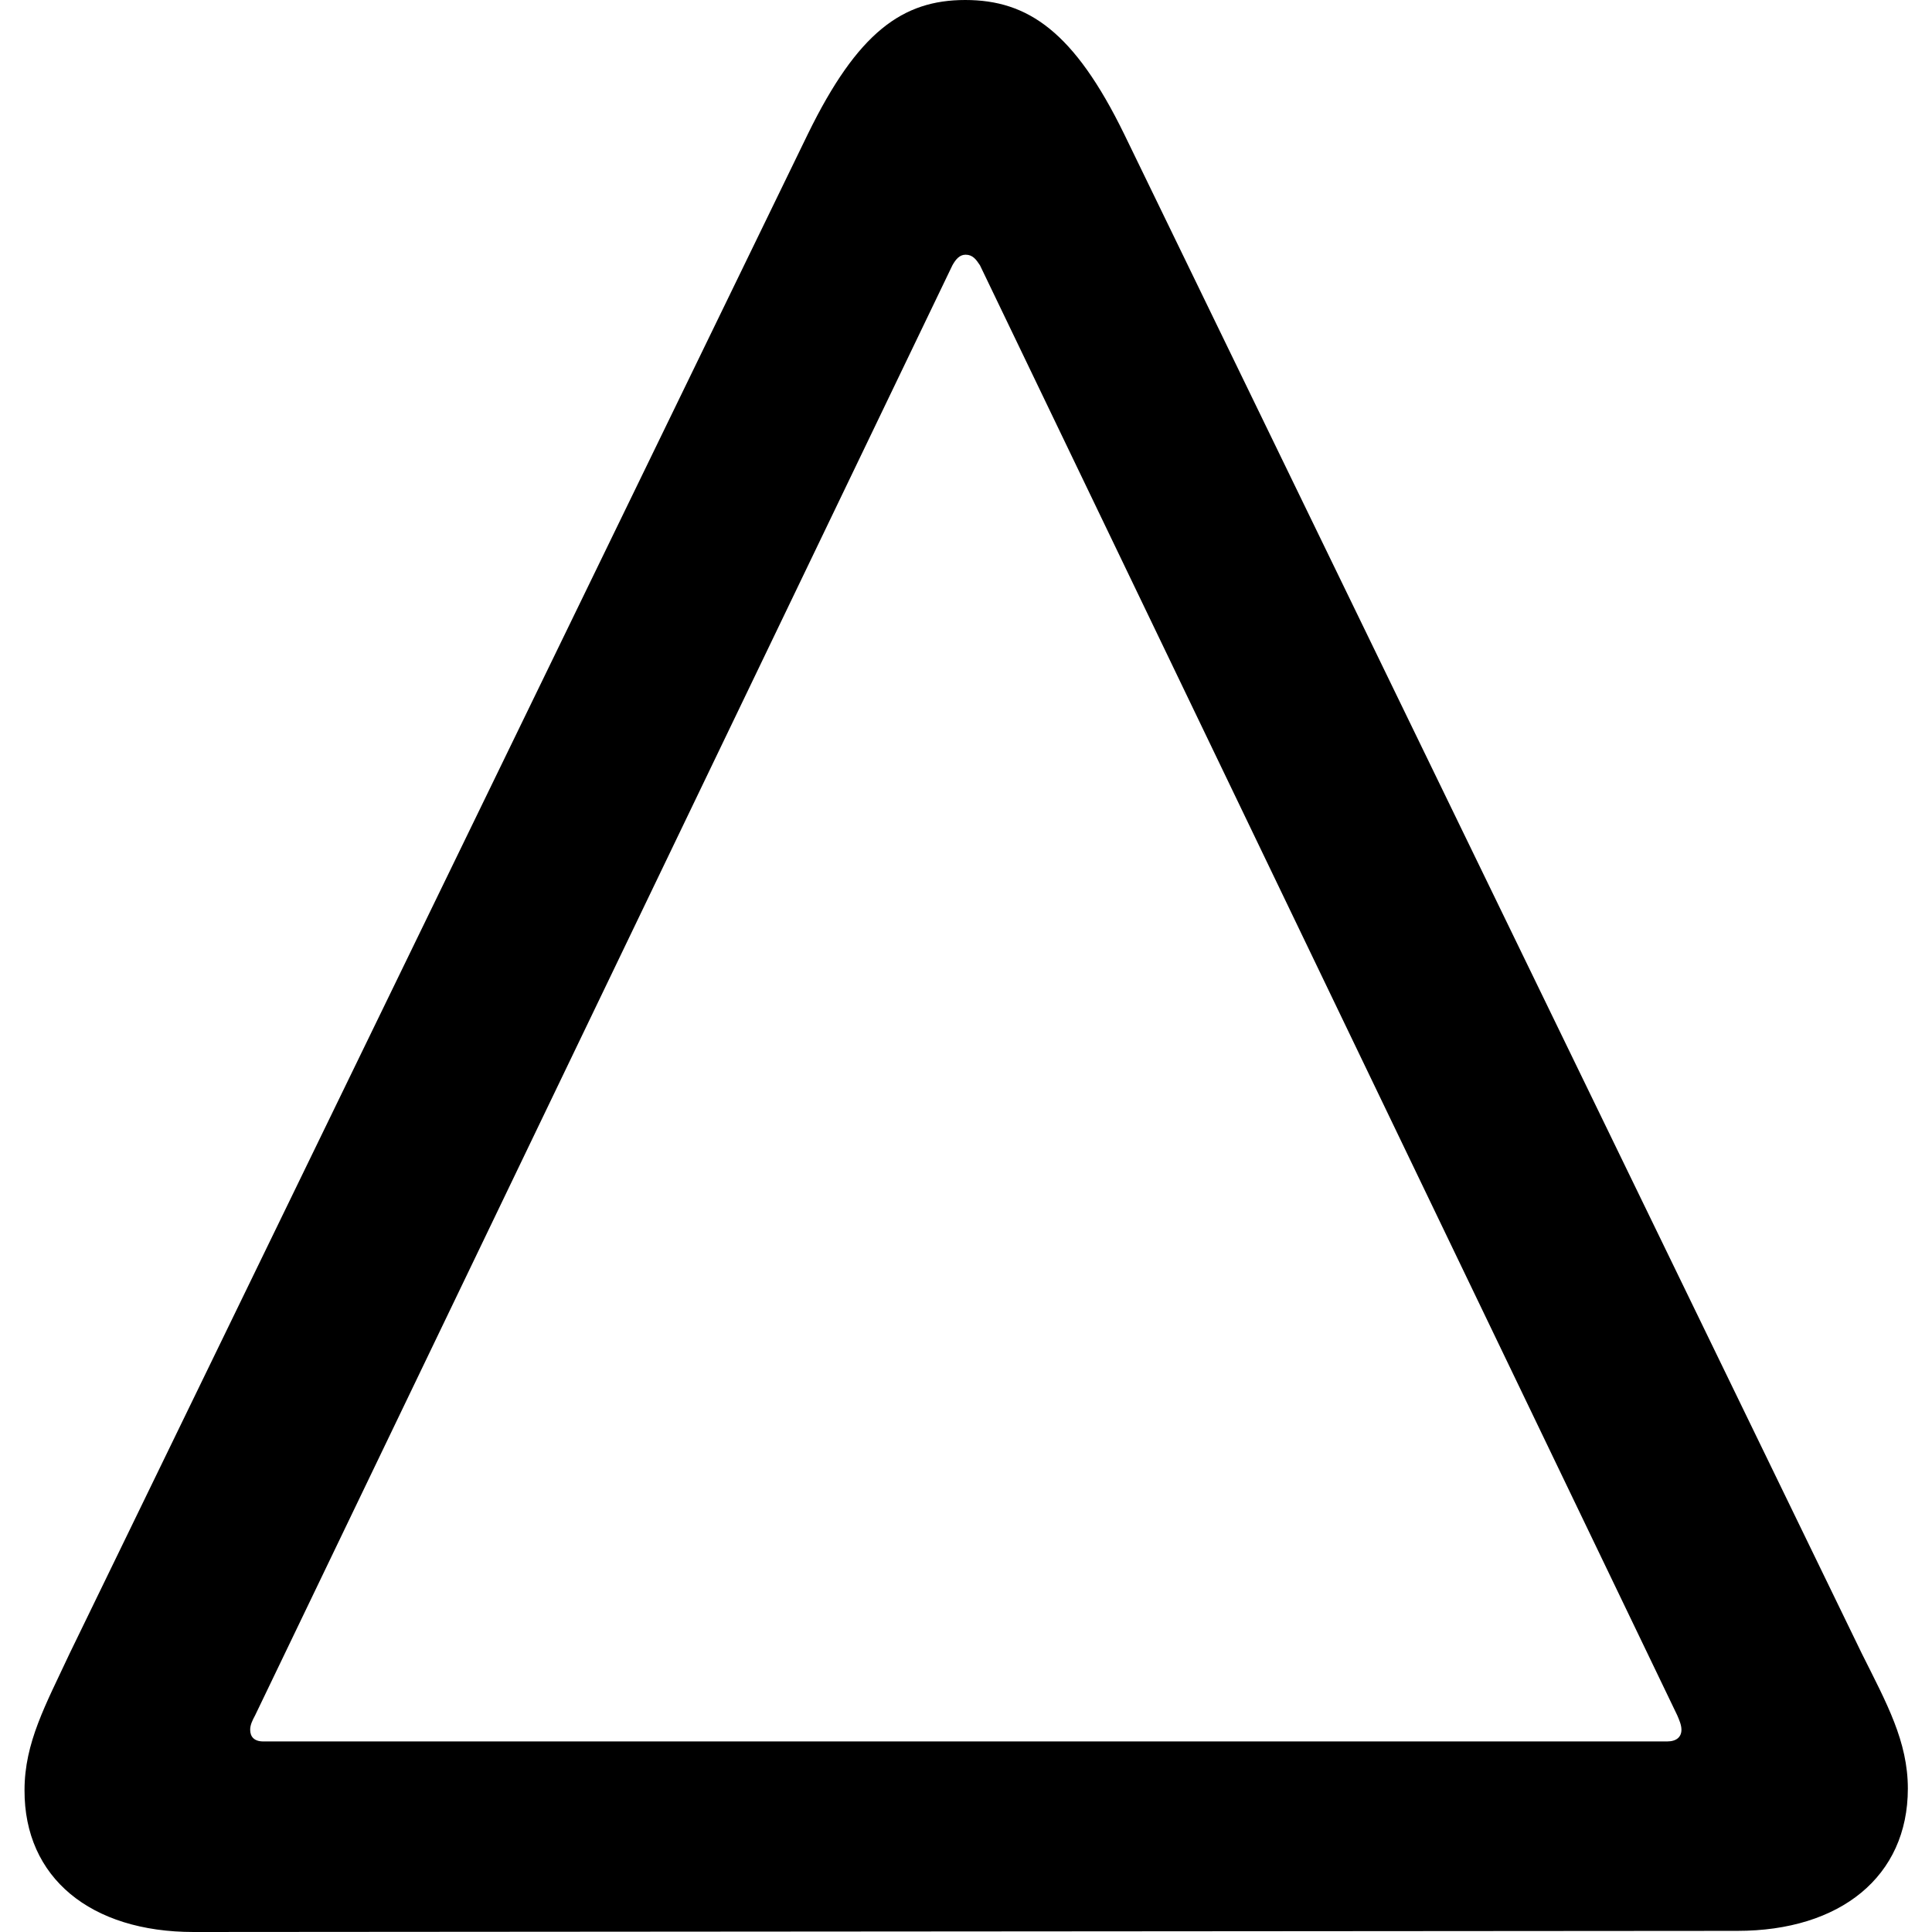 <?xml version="1.0" ?><!-- Generator: Adobe Illustrator 25.0.0, SVG Export Plug-In . SVG Version: 6.00 Build 0)  --><svg xmlns="http://www.w3.org/2000/svg" xmlns:xlink="http://www.w3.org/1999/xlink" version="1.1" id="Layer_1" x="0px" y="0px" viewBox="0 0 512 512" style="enable-background:new 0 0 512 512;" xml:space="preserve">
<path d="M505.6,474c0-12.5-5.6-22.6-12.2-35.8L297.9,35.5C284.7,8.5,272.5,0,255.8,0c-16.6,0-28.5,8.5-41.7,35.5L18.4,438.3  c-6.3,13.5-11.9,23.5-11.9,36.1C6.4,497.6,24,512,51.3,512l409.1-0.3C487.7,511.7,505.6,497.3,505.6,474z M445.6,458.4  c0,1.9-1.3,3.1-3.8,3.1H69.8c-2.5,0-3.5-1.3-3.5-3.1c0-1.3,0.6-2.5,1.3-3.8L252.4,70.3c0.9-1.6,1.9-2.8,3.5-2.8  c1.9,0,2.8,1.3,3.8,2.8l184.8,384.3C445,455.8,445.6,457.1,445.6,458.4z"/>
</svg>